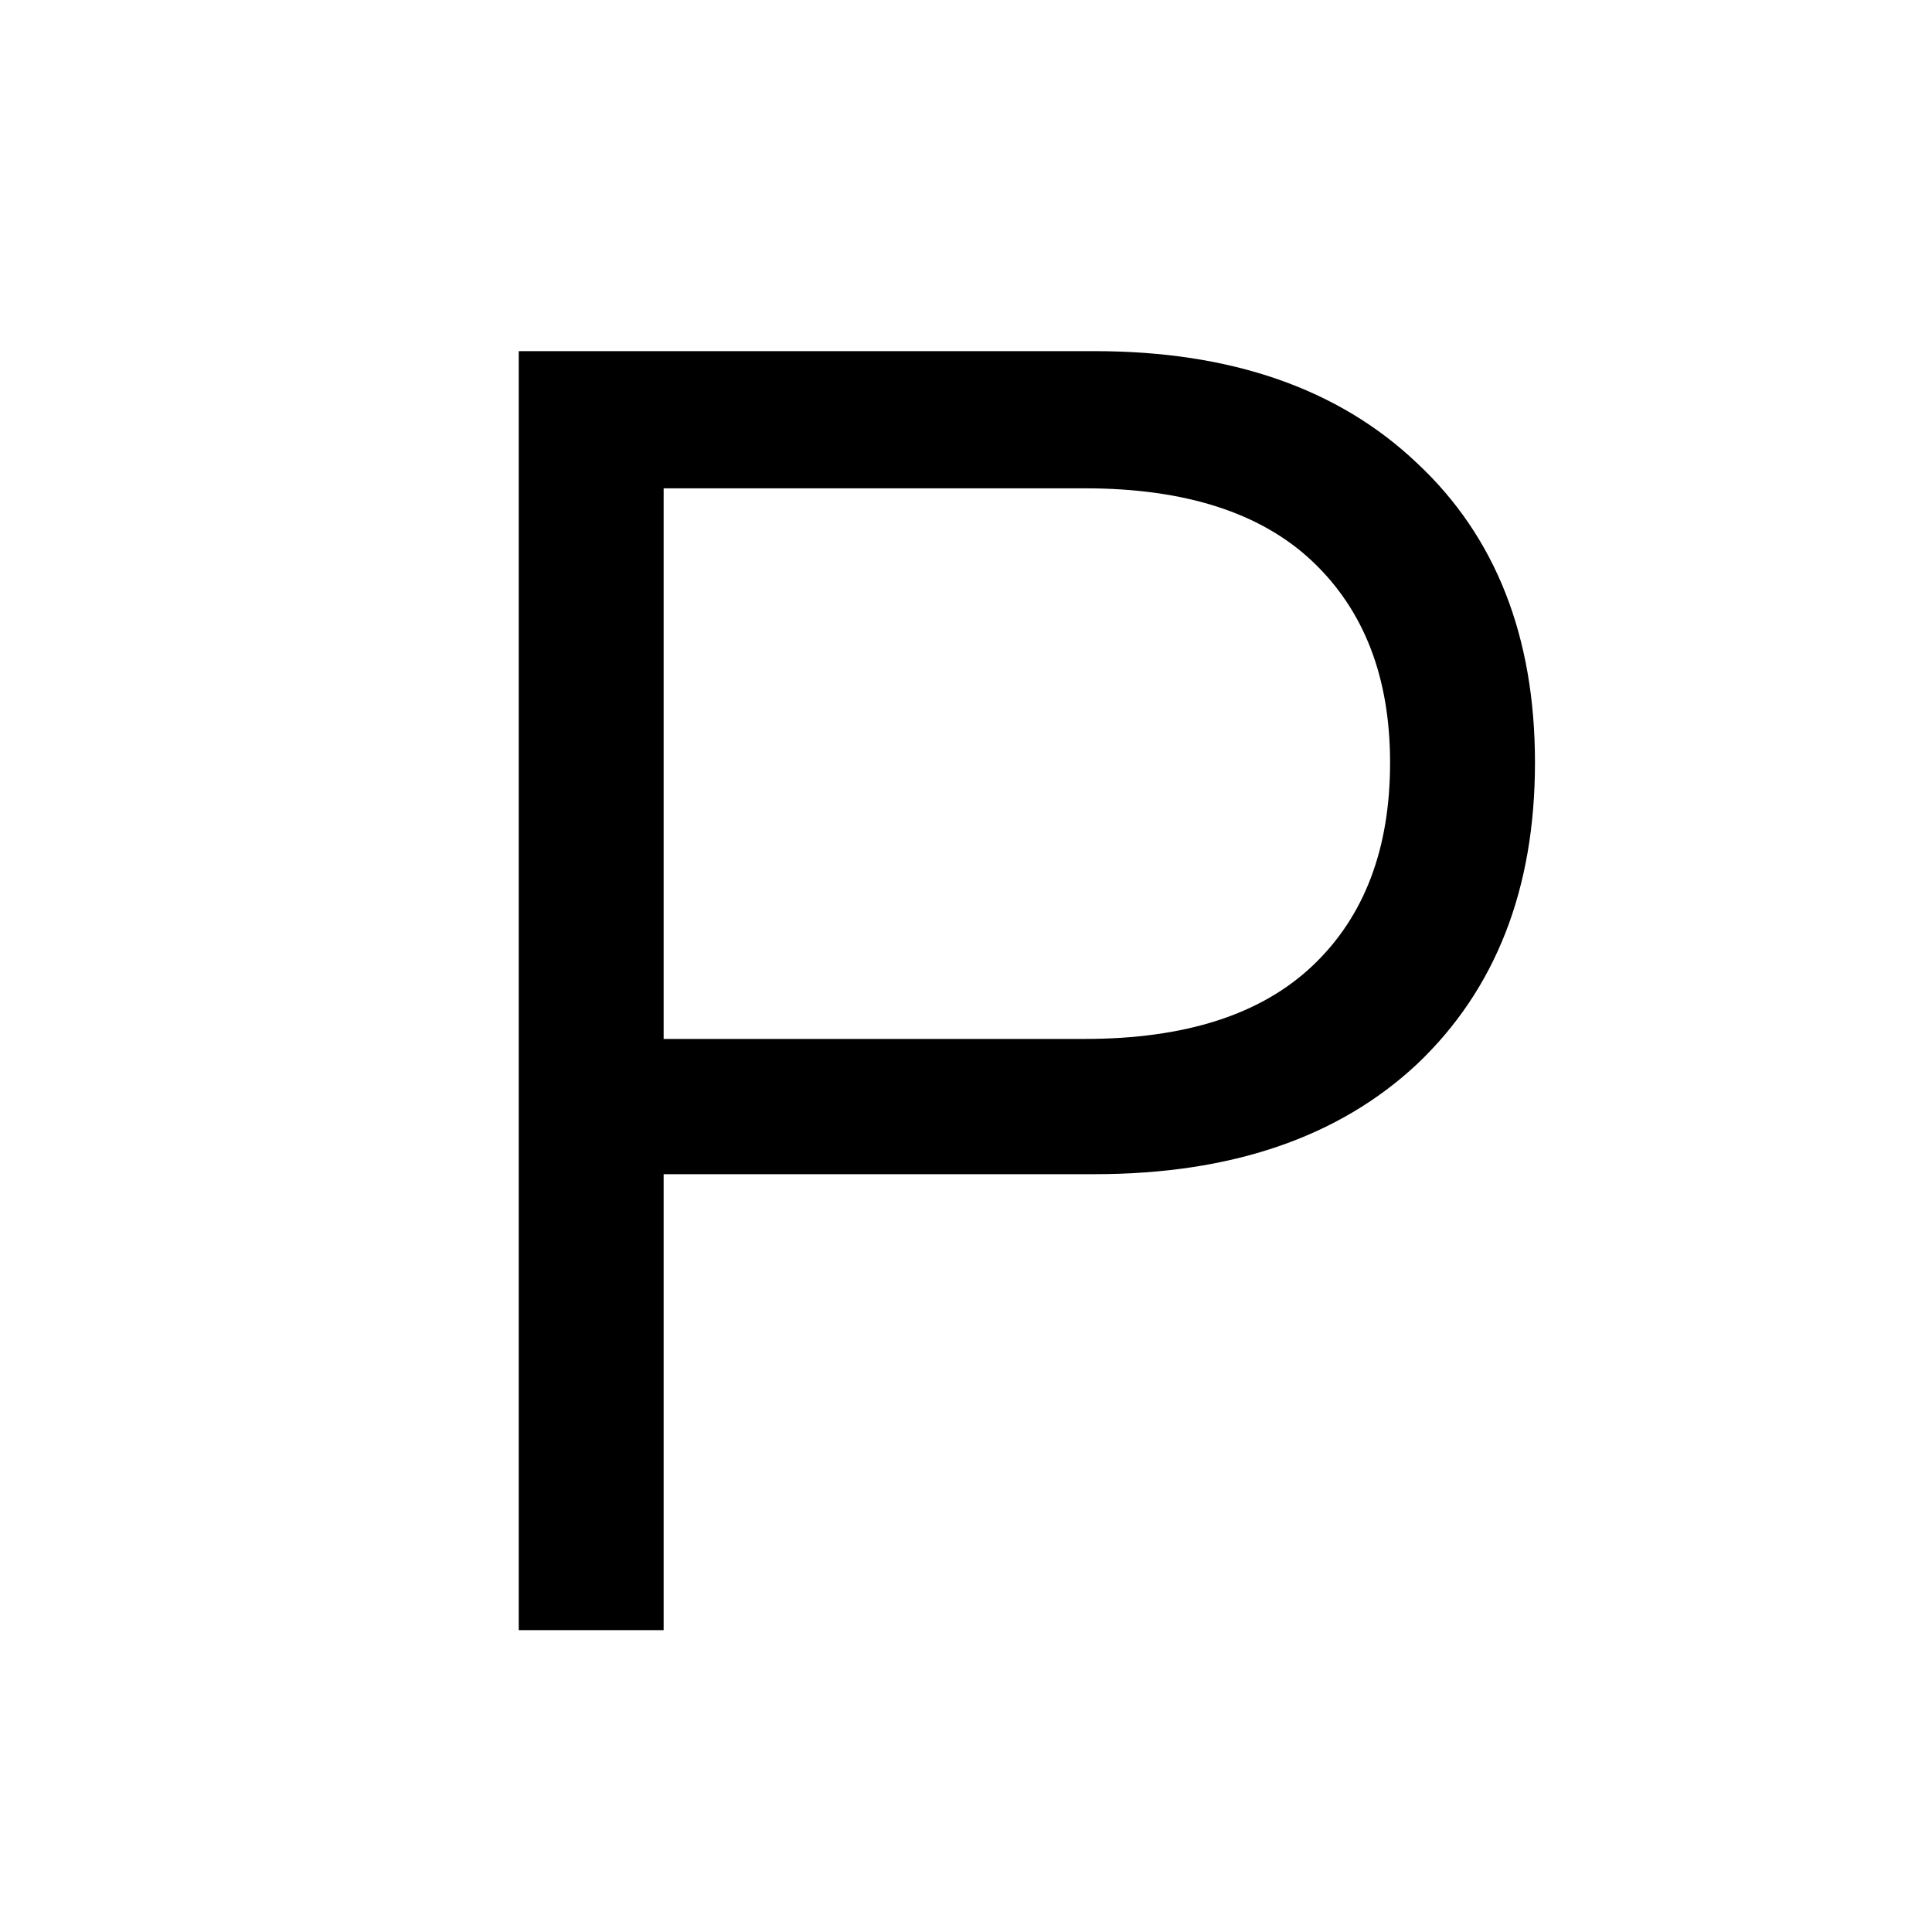 <svg viewBox="0 0 32 32" fill="none" xmlns="http://www.w3.org/2000/svg"><path d="M8.592 27V5.816h9.536c2.261 0 4.043.619 5.344 1.856 1.301 1.216 1.952 2.87 1.952 4.96s-.65 3.755-1.952 4.992c-1.301 1.216-3.083 1.824-5.344 1.824h-7.136V27h-2.4zm2.4-9.792h6.976c1.664 0 2.923-.405 3.776-1.216.853-.81 1.28-1.93 1.28-3.36 0-1.408-.427-2.517-1.28-3.328-.853-.81-2.112-1.216-3.776-1.216h-6.976v9.12z" fill="#000"/></svg>
